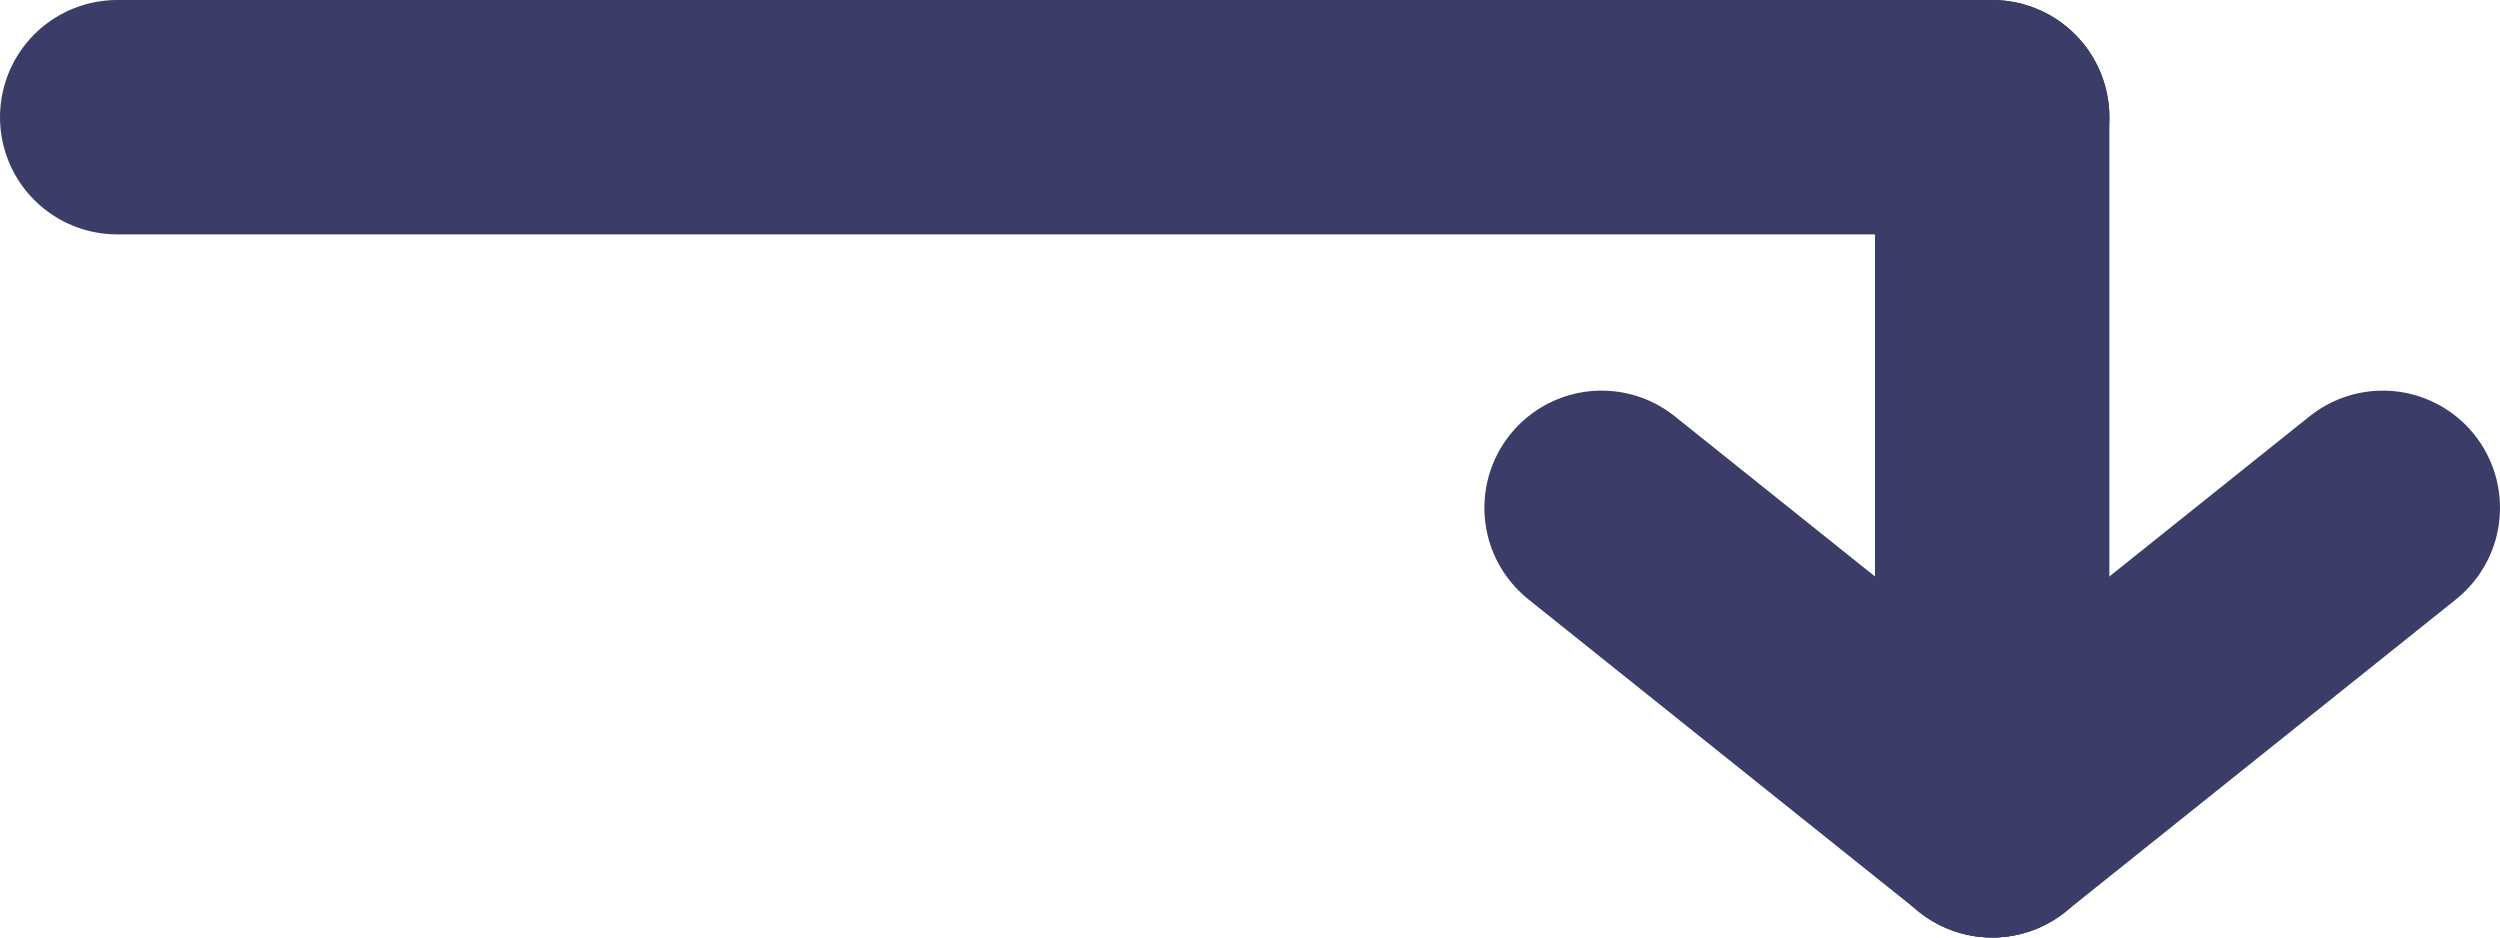 <?xml version="1.0" encoding="UTF-8"?>
<svg width="32px" height="12px" viewBox="0 0 32 12" version="1.1" xmlns="http://www.w3.org/2000/svg" xmlns:xlink="http://www.w3.org/1999/xlink">
    <title>Group 85</title>
    <g id="Page-1" stroke="none" stroke-width="1" fill="none" fill-rule="evenodd" stroke-linecap="round">
        <g id="Group-85" transform="translate(1, 1)" stroke="#3B3C67" stroke-width="3">
            <line x1="0.5" y1="0.5" x2="24.5" y2="0.5" id="Line-8"></line>
            <line x1="24.5" y1="0.5" x2="24.5" y2="9.5" id="Line-9"></line>
            <line x1="24.5" y1="9.5" x2="29.5" y2="5.5" id="Line-10"></line>
            <line x1="19.5" y1="9.5" x2="24.5" y2="5.5" id="Line-10" transform="translate(22, 7.5) scale(-1, 1) translate(-22, -7.5) "></line>
        </g>
    </g>
</svg>